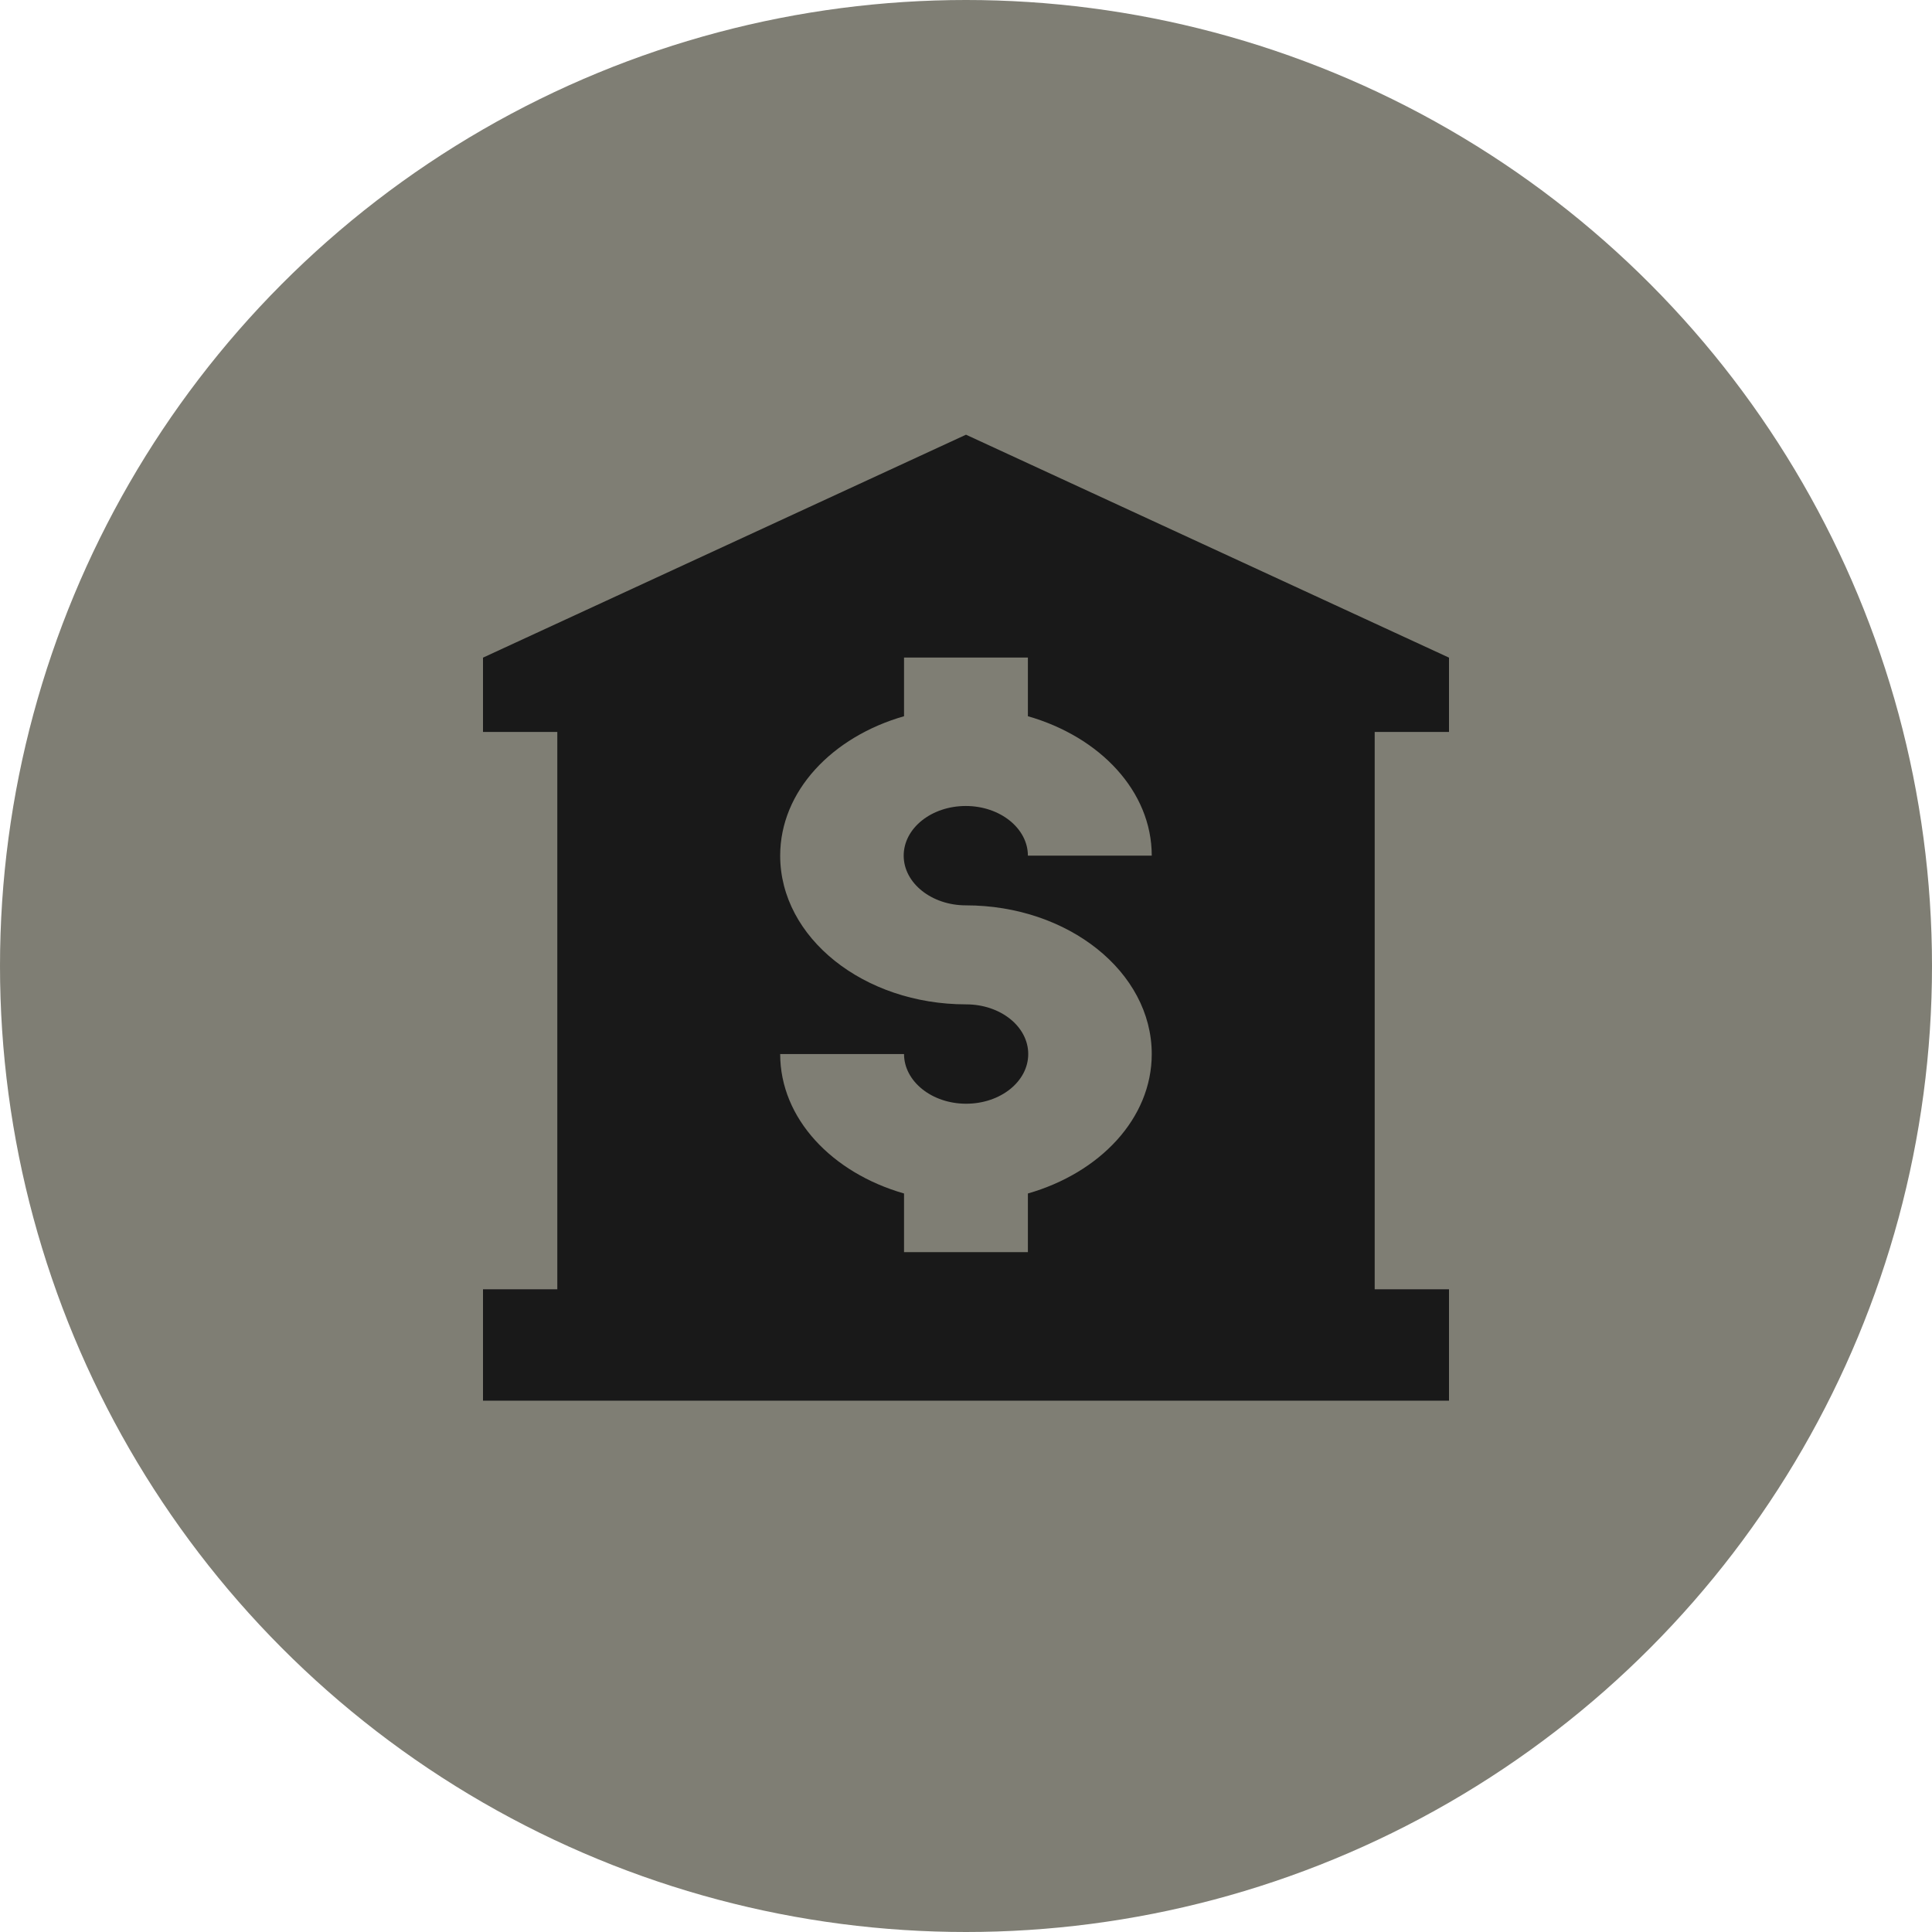 <svg height="28" viewBox="0 0 28 28" width="28" xmlns="http://www.w3.org/2000/svg"><g fill="none" opacity=".899"><circle cx="14" cy="14" fill="#717065" fill-rule="evenodd" r="14"/><path d="m7 9.531 7-3.231 7 3.231v1.077h-1.077v8.077h1.077v1.615h-14v-1.615h1.077v-8.077h-1.077zm9.692 5.745c0-1.19-1.211-2.155-2.695-2.155-.493 0-.9-.321-.9-.72 0-.398.402-.72.9-.72.498 0 .9.325.9.72h1.795c0-.934-.751-1.722-1.795-2.021v-.85h-1.795v.85c-1.043.299-1.795 1.087-1.795 2.021 0 1.19 1.211 2.155 2.695 2.155.498 0 .9.321.9.72 0 .398-.402.72-.9.72-.498 0-.9-.325-.9-.72h-1.795c0 .934.751 1.722 1.795 2.021v.85h1.795v-.85c1.043-.299 1.795-1.087 1.795-2.021z" fill="#000"/></g></svg>